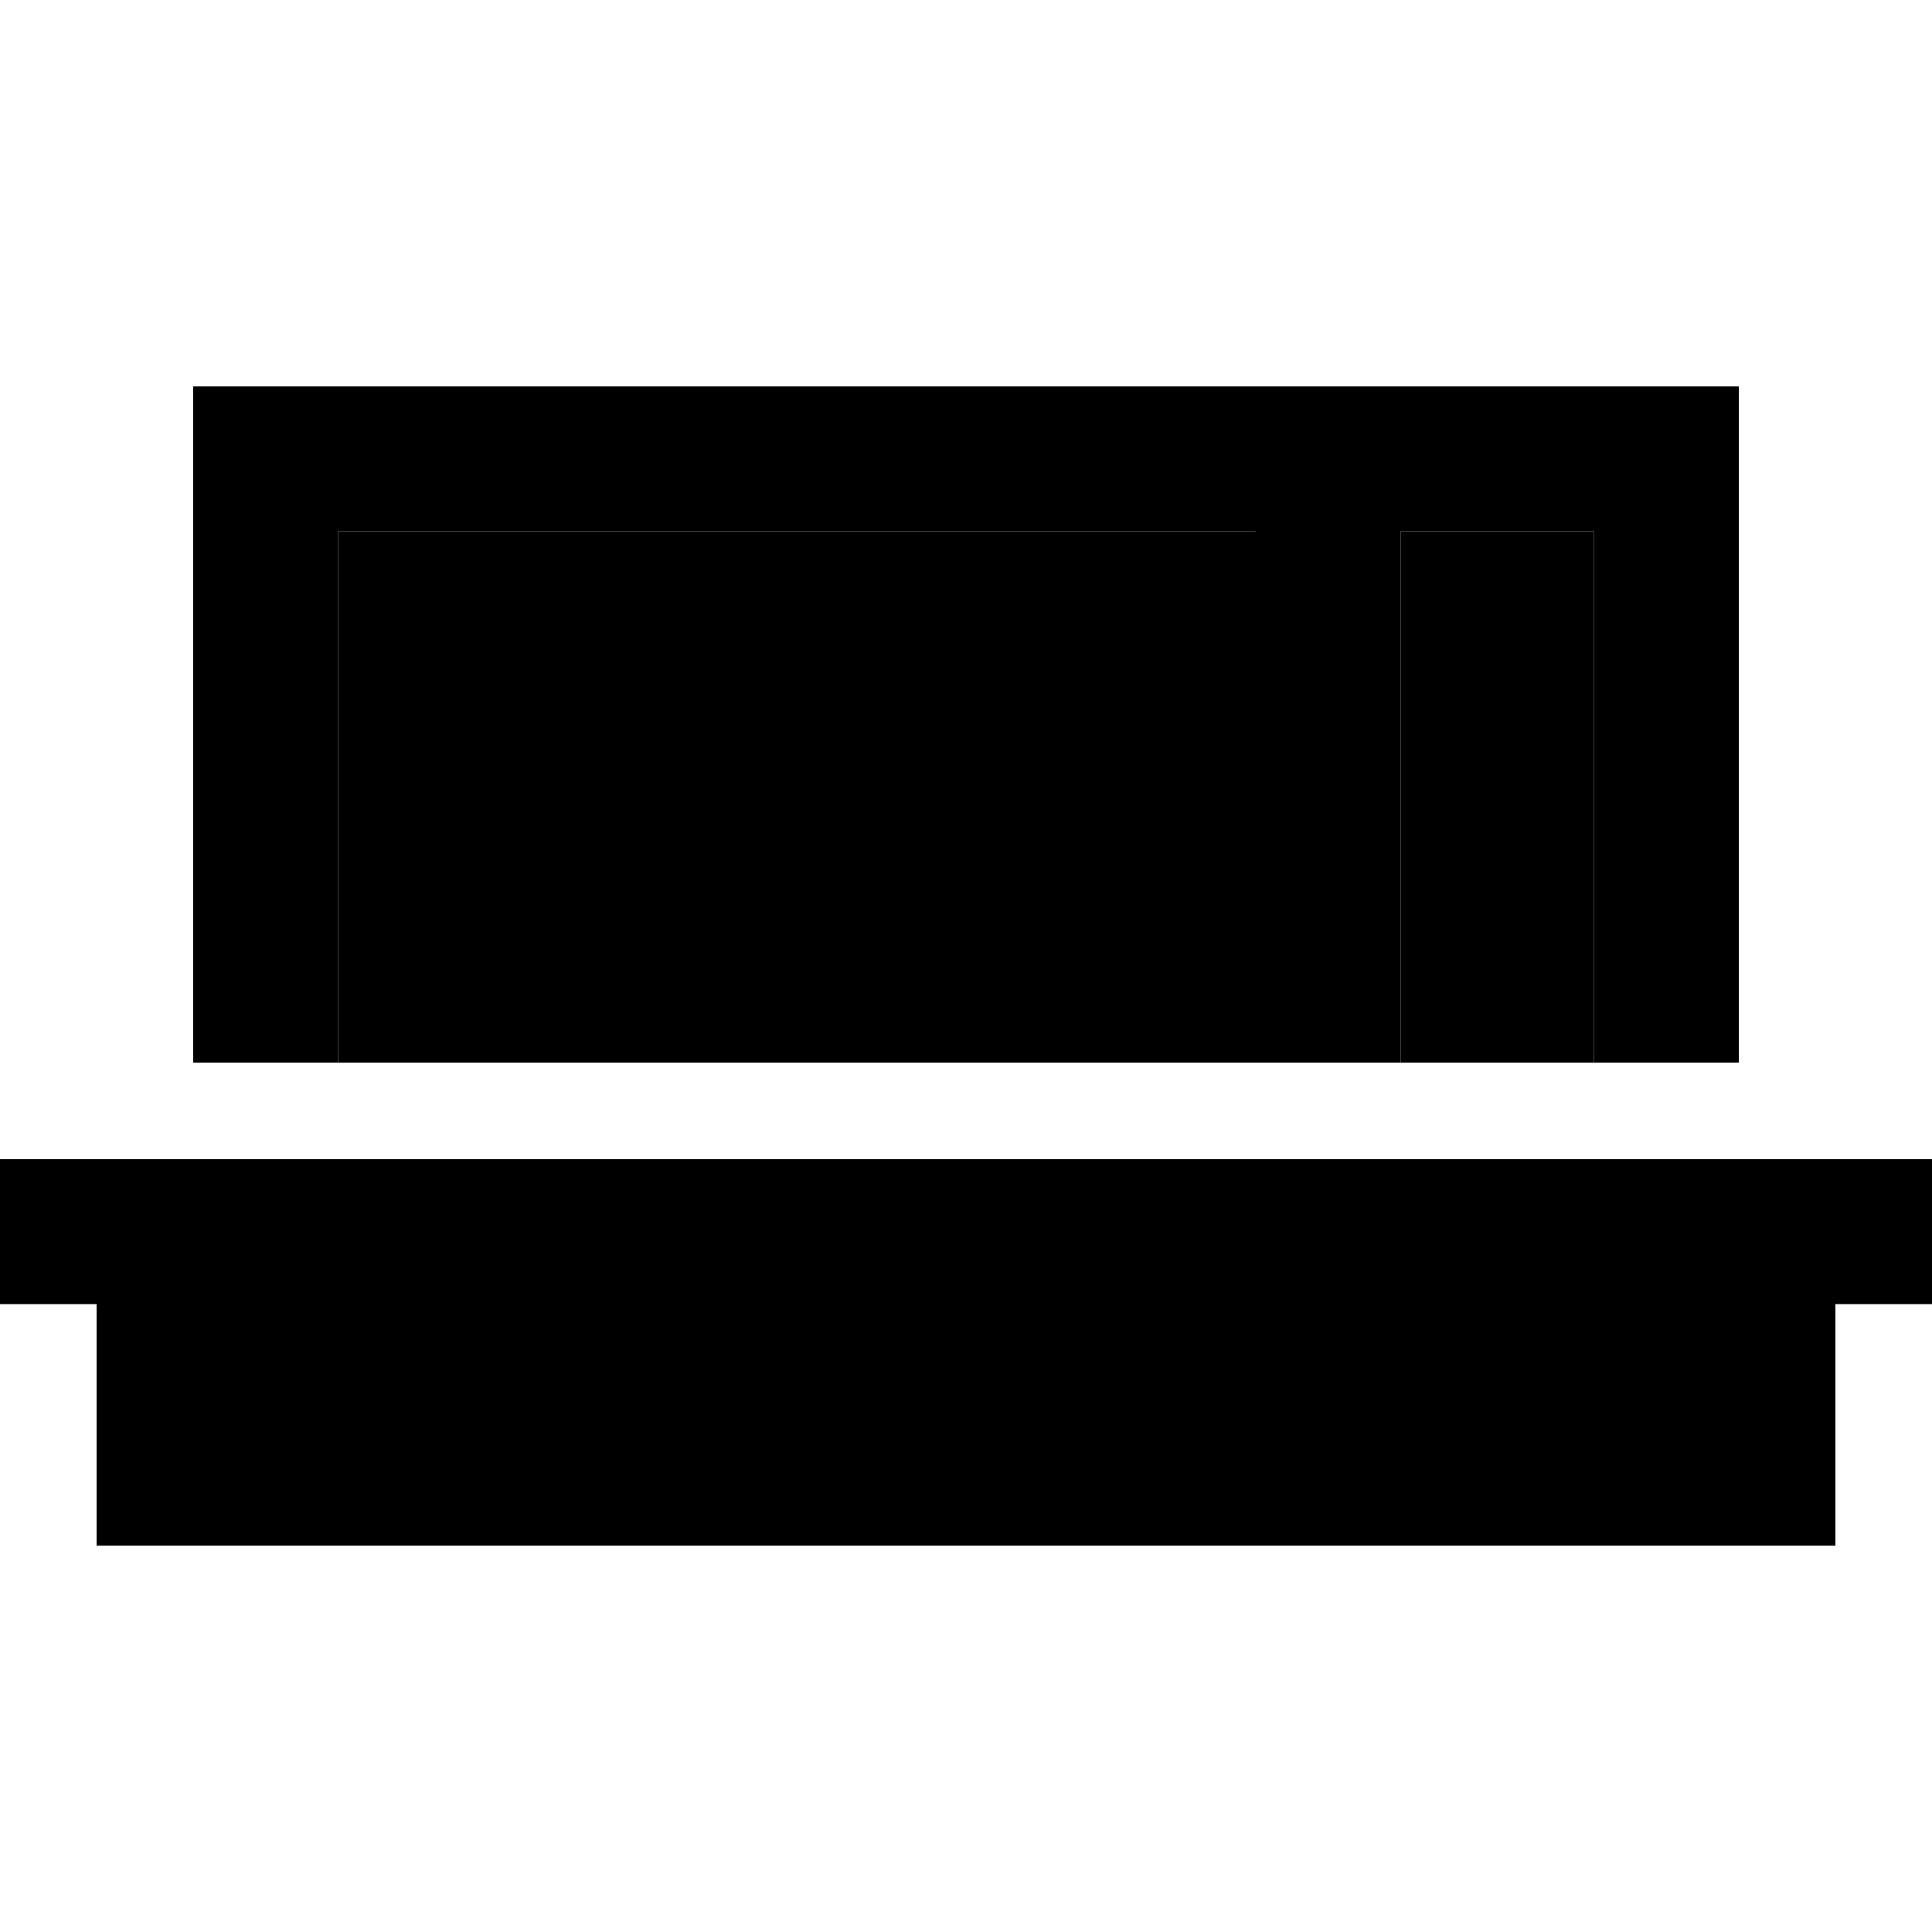 <svg xmlns="http://www.w3.org/2000/svg" width="24" height="24" viewBox="0 0 640 512">
    <path class="pr-icon-duotone-secondary" d="M112 112l304 0 0 176-304 0 0-176zm352 0l64 0 0 176-64 0 0-176z"/>
    <path class="pr-icon-duotone-primary" d="M464 112l0 176-48 0 0-176-304 0 0 176-48 0 0-176 0-48 48 0 304 0 24 0 24 0 64 0 48 0 0 48 0 176-48 0 0-176-64 0zM0 320l24 0 592 0 24 0 0 48-24 0-8 0 0 80L32 448l0-80-8 0L0 368l0-48z"/>
</svg>
